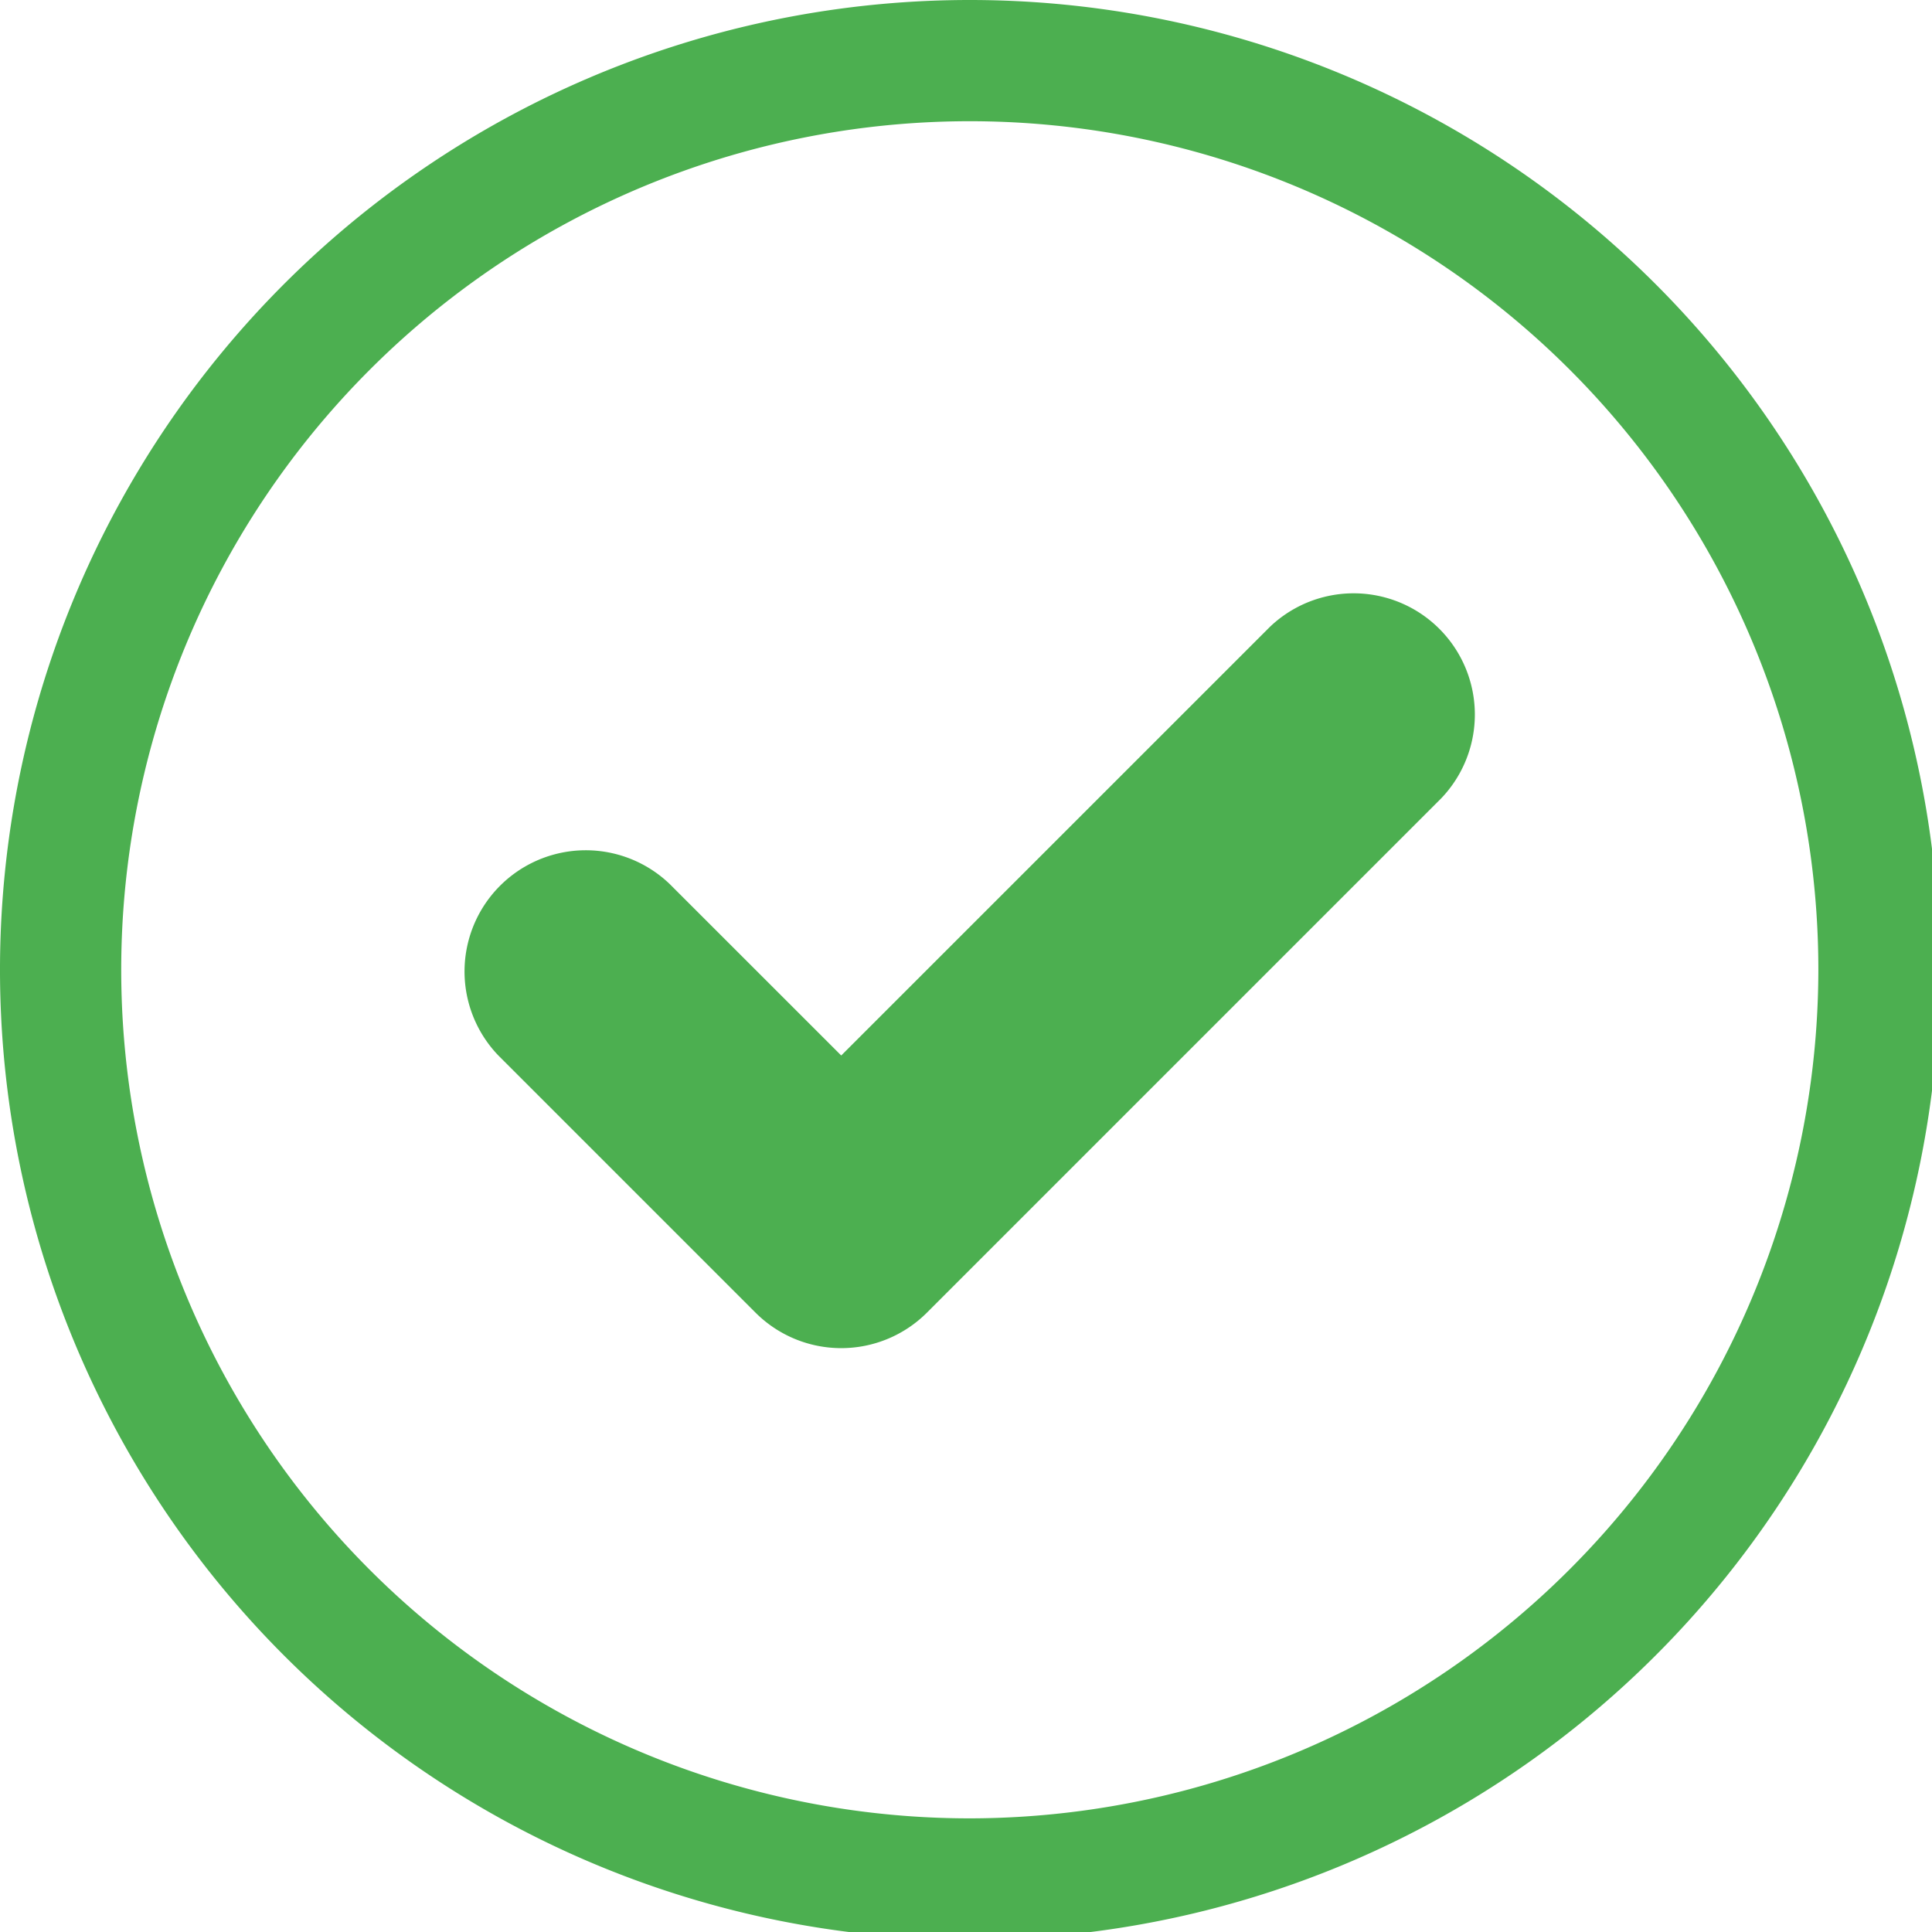 <svg xmlns="http://www.w3.org/2000/svg" width="127.5" height="127.5" viewBox="0 0 127.5 127.5">
  <defs>
    <style>
      .cls-1 {
        fill: #4caf50;
        fill-rule: evenodd;
      }
    </style>
  </defs>
  <path id="created" class="cls-1" d="M64.5,0.5a64,64,0,1,0,64,64A64,64,0,0,0,64.5.5Zm0,120a56,56,0,1,1,56-56A56.068,56.068,0,0,1,64.5,120.5ZM84.3,41.875L56.016,70.156,44.7,58.844A8,8,0,0,0,33.39,70.157L50.359,87.126a8,8,0,0,0,11.313,0L95.609,53.188A8,8,0,0,0,84.3,41.875Z" transform="translate(-0.5 -0.5)"/>
</svg>
